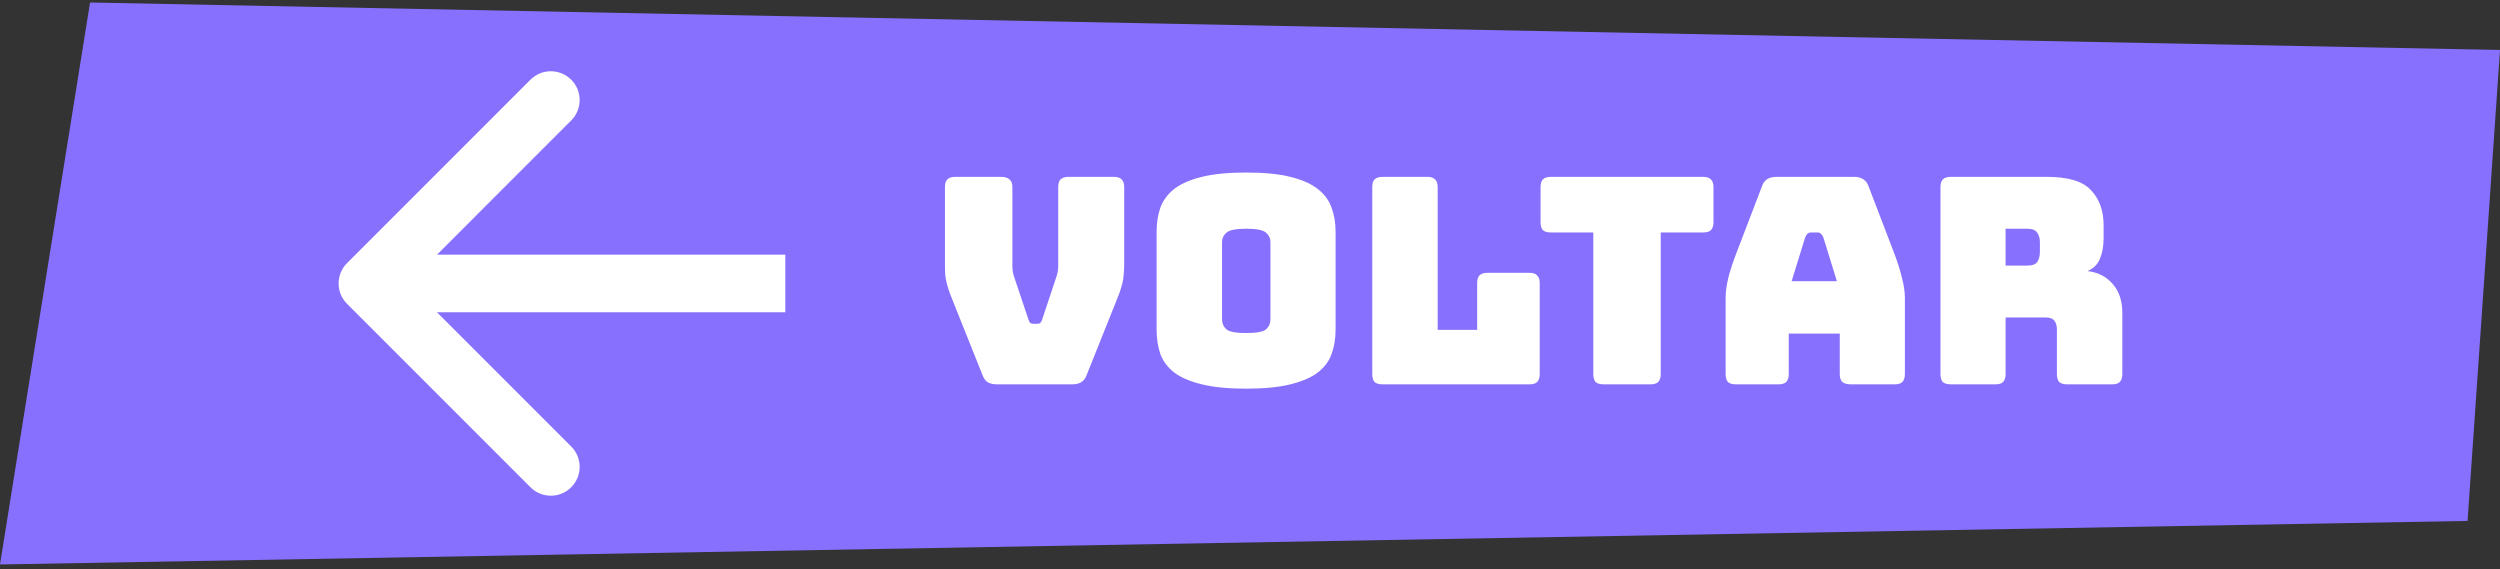 <svg width="347" height="79" viewBox="0 0 347 79" fill="none" xmlns="http://www.w3.org/2000/svg">
<rect x="0" y="0" width="347" height="79" fill="#333333" stroke="none"/>
<path d="M12.5 0.347L347 6.938L342.5 72.305L0 78.347L12.5 0.347Z" fill="#8870FF"/>
<path d="M148.8 53.347H138.4C137.893 53.347 137.467 53.254 137.12 53.067C136.8 52.88 136.547 52.533 136.36 52.027L132.44 42.227C132.2 41.64 132 41.133 131.84 40.707C131.68 40.254 131.547 39.827 131.44 39.427C131.333 39.027 131.253 38.614 131.2 38.187C131.173 37.733 131.16 37.187 131.16 36.547V25.987C131.16 25.48 131.267 25.12 131.48 24.907C131.72 24.667 132.093 24.547 132.6 24.547H138.96C139.467 24.547 139.853 24.667 140.12 24.907C140.387 25.12 140.52 25.48 140.52 25.987V37.027C140.52 37.294 140.547 37.56 140.6 37.827C140.653 38.093 140.733 38.373 140.84 38.667L142.72 44.267C142.8 44.533 142.893 44.72 143 44.827C143.107 44.907 143.267 44.947 143.48 44.947H143.92C144.133 44.947 144.293 44.907 144.4 44.827C144.507 44.72 144.6 44.533 144.68 44.267L146.56 38.627C146.667 38.334 146.747 38.053 146.8 37.787C146.853 37.52 146.88 37.254 146.88 36.987V25.987C146.88 25.48 146.987 25.12 147.2 24.907C147.44 24.667 147.813 24.547 148.32 24.547H154.6C155.107 24.547 155.467 24.667 155.68 24.907C155.92 25.12 156.04 25.48 156.04 25.987V36.547C156.04 37.187 156.013 37.733 155.96 38.187C155.933 38.614 155.867 39.027 155.76 39.427C155.653 39.827 155.52 40.254 155.36 40.707C155.2 41.133 155 41.64 154.76 42.227L150.84 52.027C150.653 52.533 150.387 52.88 150.04 53.067C149.72 53.254 149.307 53.347 148.8 53.347ZM185.379 45.787C185.379 47.014 185.192 48.133 184.819 49.147C184.472 50.133 183.832 50.987 182.899 51.707C181.992 52.4 180.725 52.947 179.099 53.347C177.499 53.747 175.459 53.947 172.979 53.947C170.499 53.947 168.445 53.747 166.819 53.347C165.192 52.947 163.912 52.4 162.979 51.707C162.072 50.987 161.432 50.133 161.059 49.147C160.712 48.133 160.539 47.014 160.539 45.787V32.147C160.539 30.92 160.712 29.814 161.059 28.827C161.432 27.814 162.072 26.947 162.979 26.227C163.912 25.507 165.192 24.947 166.819 24.547C168.445 24.147 170.499 23.947 172.979 23.947C175.459 23.947 177.499 24.147 179.099 24.547C180.725 24.947 181.992 25.507 182.899 26.227C183.832 26.947 184.472 27.814 184.819 28.827C185.192 29.814 185.379 30.92 185.379 32.147V45.787ZM169.619 44.347C169.619 44.88 169.819 45.334 170.219 45.707C170.619 46.053 171.539 46.227 172.979 46.227C174.419 46.227 175.339 46.053 175.739 45.707C176.139 45.334 176.339 44.88 176.339 44.347V33.587C176.339 33.08 176.139 32.654 175.739 32.307C175.339 31.933 174.419 31.747 172.979 31.747C171.539 31.747 170.619 31.933 170.219 32.307C169.819 32.654 169.619 33.08 169.619 33.587V44.347ZM212.271 53.347H191.911C191.404 53.347 191.031 53.24 190.791 53.027C190.578 52.787 190.471 52.413 190.471 51.907V25.987C190.471 25.48 190.578 25.12 190.791 24.907C191.031 24.667 191.404 24.547 191.911 24.547H198.111C198.618 24.547 198.978 24.667 199.191 24.907C199.431 25.12 199.551 25.48 199.551 25.987V45.787H205.031V39.307C205.031 38.8 205.138 38.44 205.351 38.227C205.591 37.987 205.964 37.867 206.471 37.867H212.271C212.778 37.867 213.138 37.987 213.351 38.227C213.591 38.44 213.711 38.8 213.711 39.307V51.907C213.711 52.413 213.591 52.787 213.351 53.027C213.138 53.24 212.778 53.347 212.271 53.347ZM229.071 53.347H222.591C222.084 53.347 221.711 53.24 221.471 53.027C221.258 52.787 221.151 52.413 221.151 51.907V32.267H215.271C214.764 32.267 214.391 32.16 214.151 31.947C213.938 31.707 213.831 31.334 213.831 30.827V25.987C213.831 25.48 213.938 25.12 214.151 24.907C214.391 24.667 214.764 24.547 215.271 24.547H236.391C236.898 24.547 237.258 24.667 237.471 24.907C237.711 25.12 237.831 25.48 237.831 25.987V30.827C237.831 31.334 237.711 31.707 237.471 31.947C237.258 32.16 236.898 32.267 236.391 32.267H230.511V51.907C230.511 52.413 230.391 52.787 230.151 53.027C229.938 53.24 229.578 53.347 229.071 53.347ZM250.559 32.947L248.679 39.027H254.959L253.079 32.947C252.973 32.707 252.853 32.533 252.719 32.427C252.613 32.32 252.479 32.267 252.319 32.267H251.319C251.159 32.267 251.013 32.32 250.879 32.427C250.773 32.533 250.666 32.707 250.559 32.947ZM248.279 51.907C248.279 52.413 248.159 52.787 247.919 53.027C247.706 53.24 247.346 53.347 246.839 53.347H240.959C240.453 53.347 240.079 53.24 239.839 53.027C239.626 52.787 239.519 52.413 239.519 51.907V41.347C239.519 40.547 239.639 39.627 239.879 38.587C240.146 37.547 240.546 36.334 241.079 34.947L244.559 25.867C244.719 25.413 244.959 25.08 245.279 24.867C245.626 24.654 246.066 24.547 246.599 24.547H257.359C257.866 24.547 258.279 24.654 258.599 24.867C258.946 25.08 259.199 25.413 259.359 25.867L262.839 34.947C263.373 36.334 263.759 37.547 263.999 38.587C264.266 39.627 264.399 40.547 264.399 41.347V51.907C264.399 52.413 264.279 52.787 264.039 53.027C263.826 53.24 263.466 53.347 262.959 53.347H256.919C256.386 53.347 255.986 53.24 255.719 53.027C255.479 52.787 255.359 52.413 255.359 51.907V46.307H248.279V51.907ZM278.378 31.747V36.867H281.378C282.071 36.867 282.538 36.694 282.778 36.347C283.018 35.974 283.138 35.52 283.138 34.987V33.627C283.138 33.093 283.018 32.654 282.778 32.307C282.538 31.933 282.071 31.747 281.378 31.747H278.378ZM276.938 53.347H270.778C270.271 53.347 269.898 53.24 269.658 53.027C269.445 52.787 269.338 52.413 269.338 51.907V25.987C269.338 25.48 269.445 25.12 269.658 24.907C269.898 24.667 270.271 24.547 270.778 24.547H284.098C287.085 24.547 289.138 25.174 290.258 26.427C291.405 27.654 291.978 29.253 291.978 31.227V33.067C291.978 34.187 291.805 35.147 291.458 35.947C291.138 36.72 290.565 37.28 289.738 37.627C291.178 37.787 292.338 38.373 293.218 39.387C294.125 40.4 294.578 41.747 294.578 43.427V51.907C294.578 52.413 294.458 52.787 294.218 53.027C294.005 53.24 293.645 53.347 293.138 53.347H286.938C286.431 53.347 286.058 53.24 285.818 53.027C285.605 52.787 285.498 52.413 285.498 51.907V45.787C285.498 45.2 285.378 44.773 285.138 44.507C284.925 44.214 284.538 44.067 283.978 44.067H278.378V51.907C278.378 52.413 278.258 52.787 278.018 53.027C277.805 53.24 277.445 53.347 276.938 53.347Z" fill="white"/>
<path d="M48.172 36.518C46.609 38.081 46.609 40.613 48.172 42.175L73.627 67.631C75.189 69.193 77.722 69.193 79.284 67.631C80.846 66.069 80.846 63.536 79.284 61.974L56.657 39.347L79.284 16.719C80.846 15.157 80.846 12.625 79.284 11.062C77.722 9.5 75.189 9.5 73.627 11.062L48.172 36.518ZM109 35.347H51V43.347H109V35.347Z" fill="white"/>
</svg>
